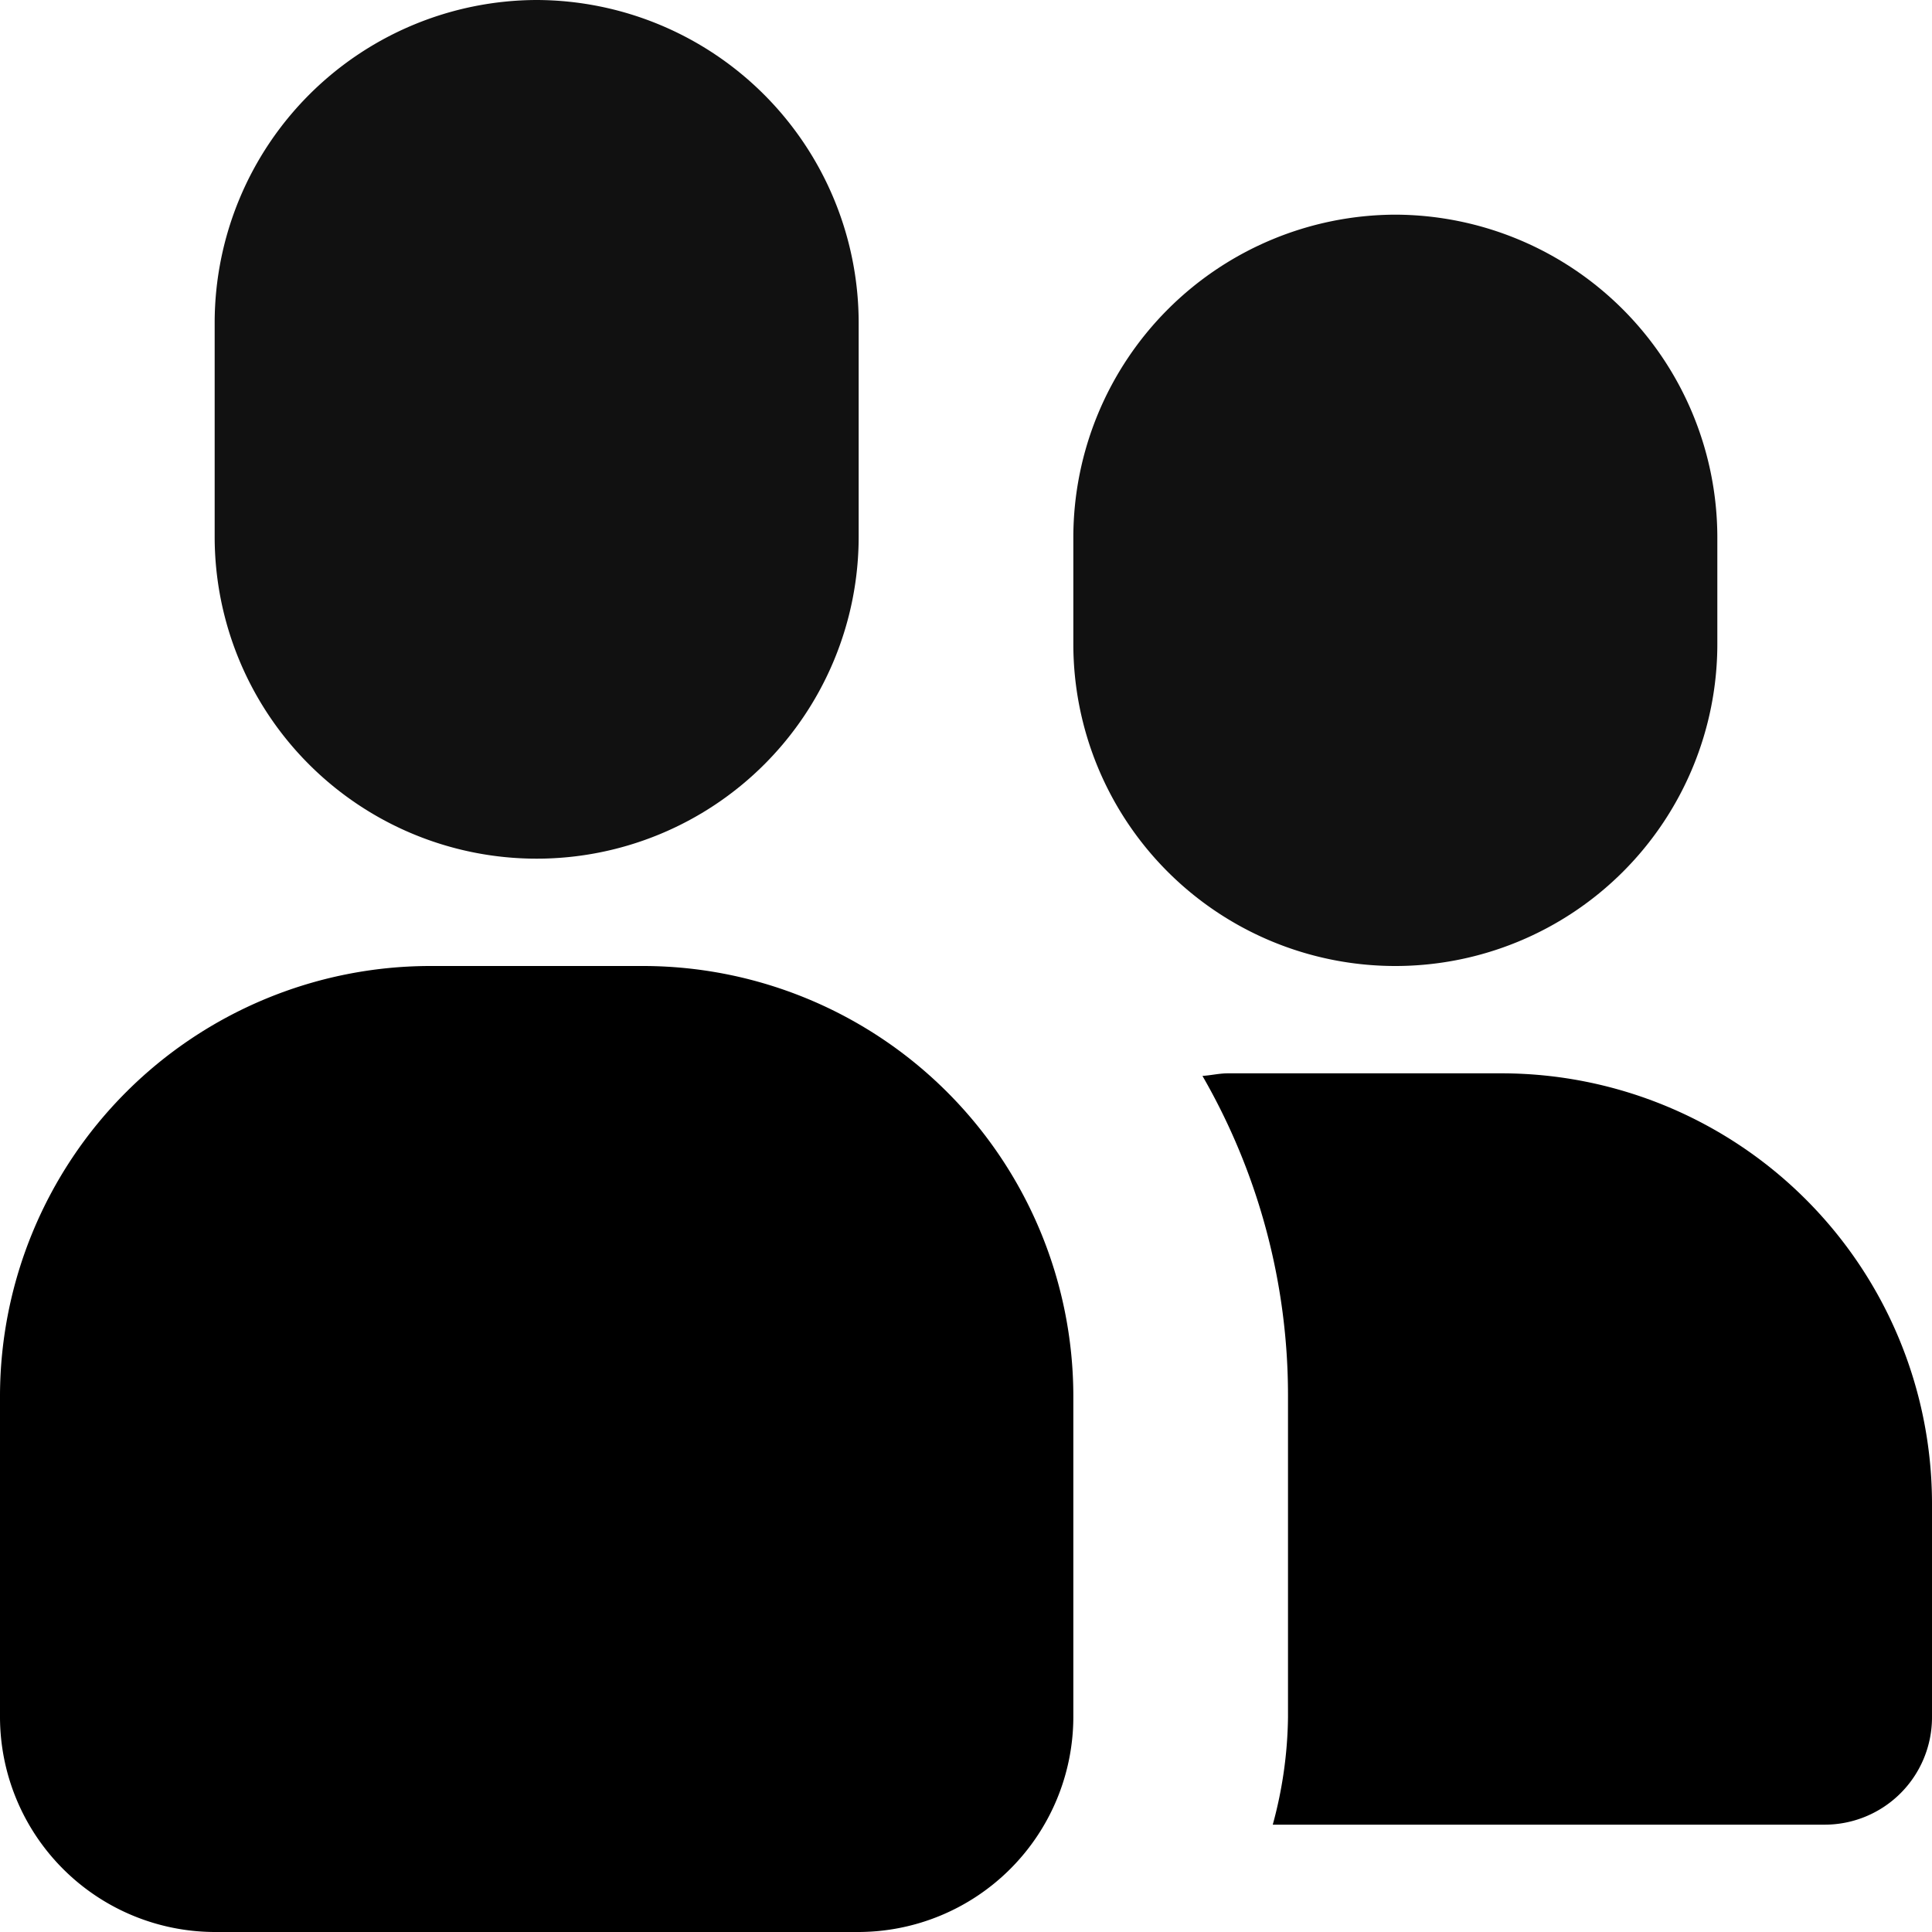 
<svg width="32" height="32" viewBox="0 0 18 18" xmlns="http://www.w3.org/2000/svg">
  <path fill="#000000" d="M14,10H11.44c-.081,0-.157.019-.237.024A5.956,5.956,0,0,1,12,13v3a3.954,3.954,0,0,1-.142,1H17a1,1,0,0,0,1-1V14A4.012,4.012,0,0,0,14,10Z"/>
  <path fill="#111111" d="M5,0A3.009,3.009,0,0,0,2,3V5A3,3,0,0,0,8,5V3A3.009,3.009,0,0,0,5,0Z"/>
  <path fill="#111111" d="M13,2a3.009,3.009,0,0,0-3,3V6a3,3,0,0,0,6,0V5A3.009,3.009,0,0,0,13,2Z"/>
  <path fill="#000000" d="M6,9H4a4.012,4.012,0,0,0-4,4v3a2.006,2.006,0,0,0,2,2H8a2.006,2.006,0,0,0,2-2V13A4.012,4.012,0,0,0,6,9Z"/>
</svg>